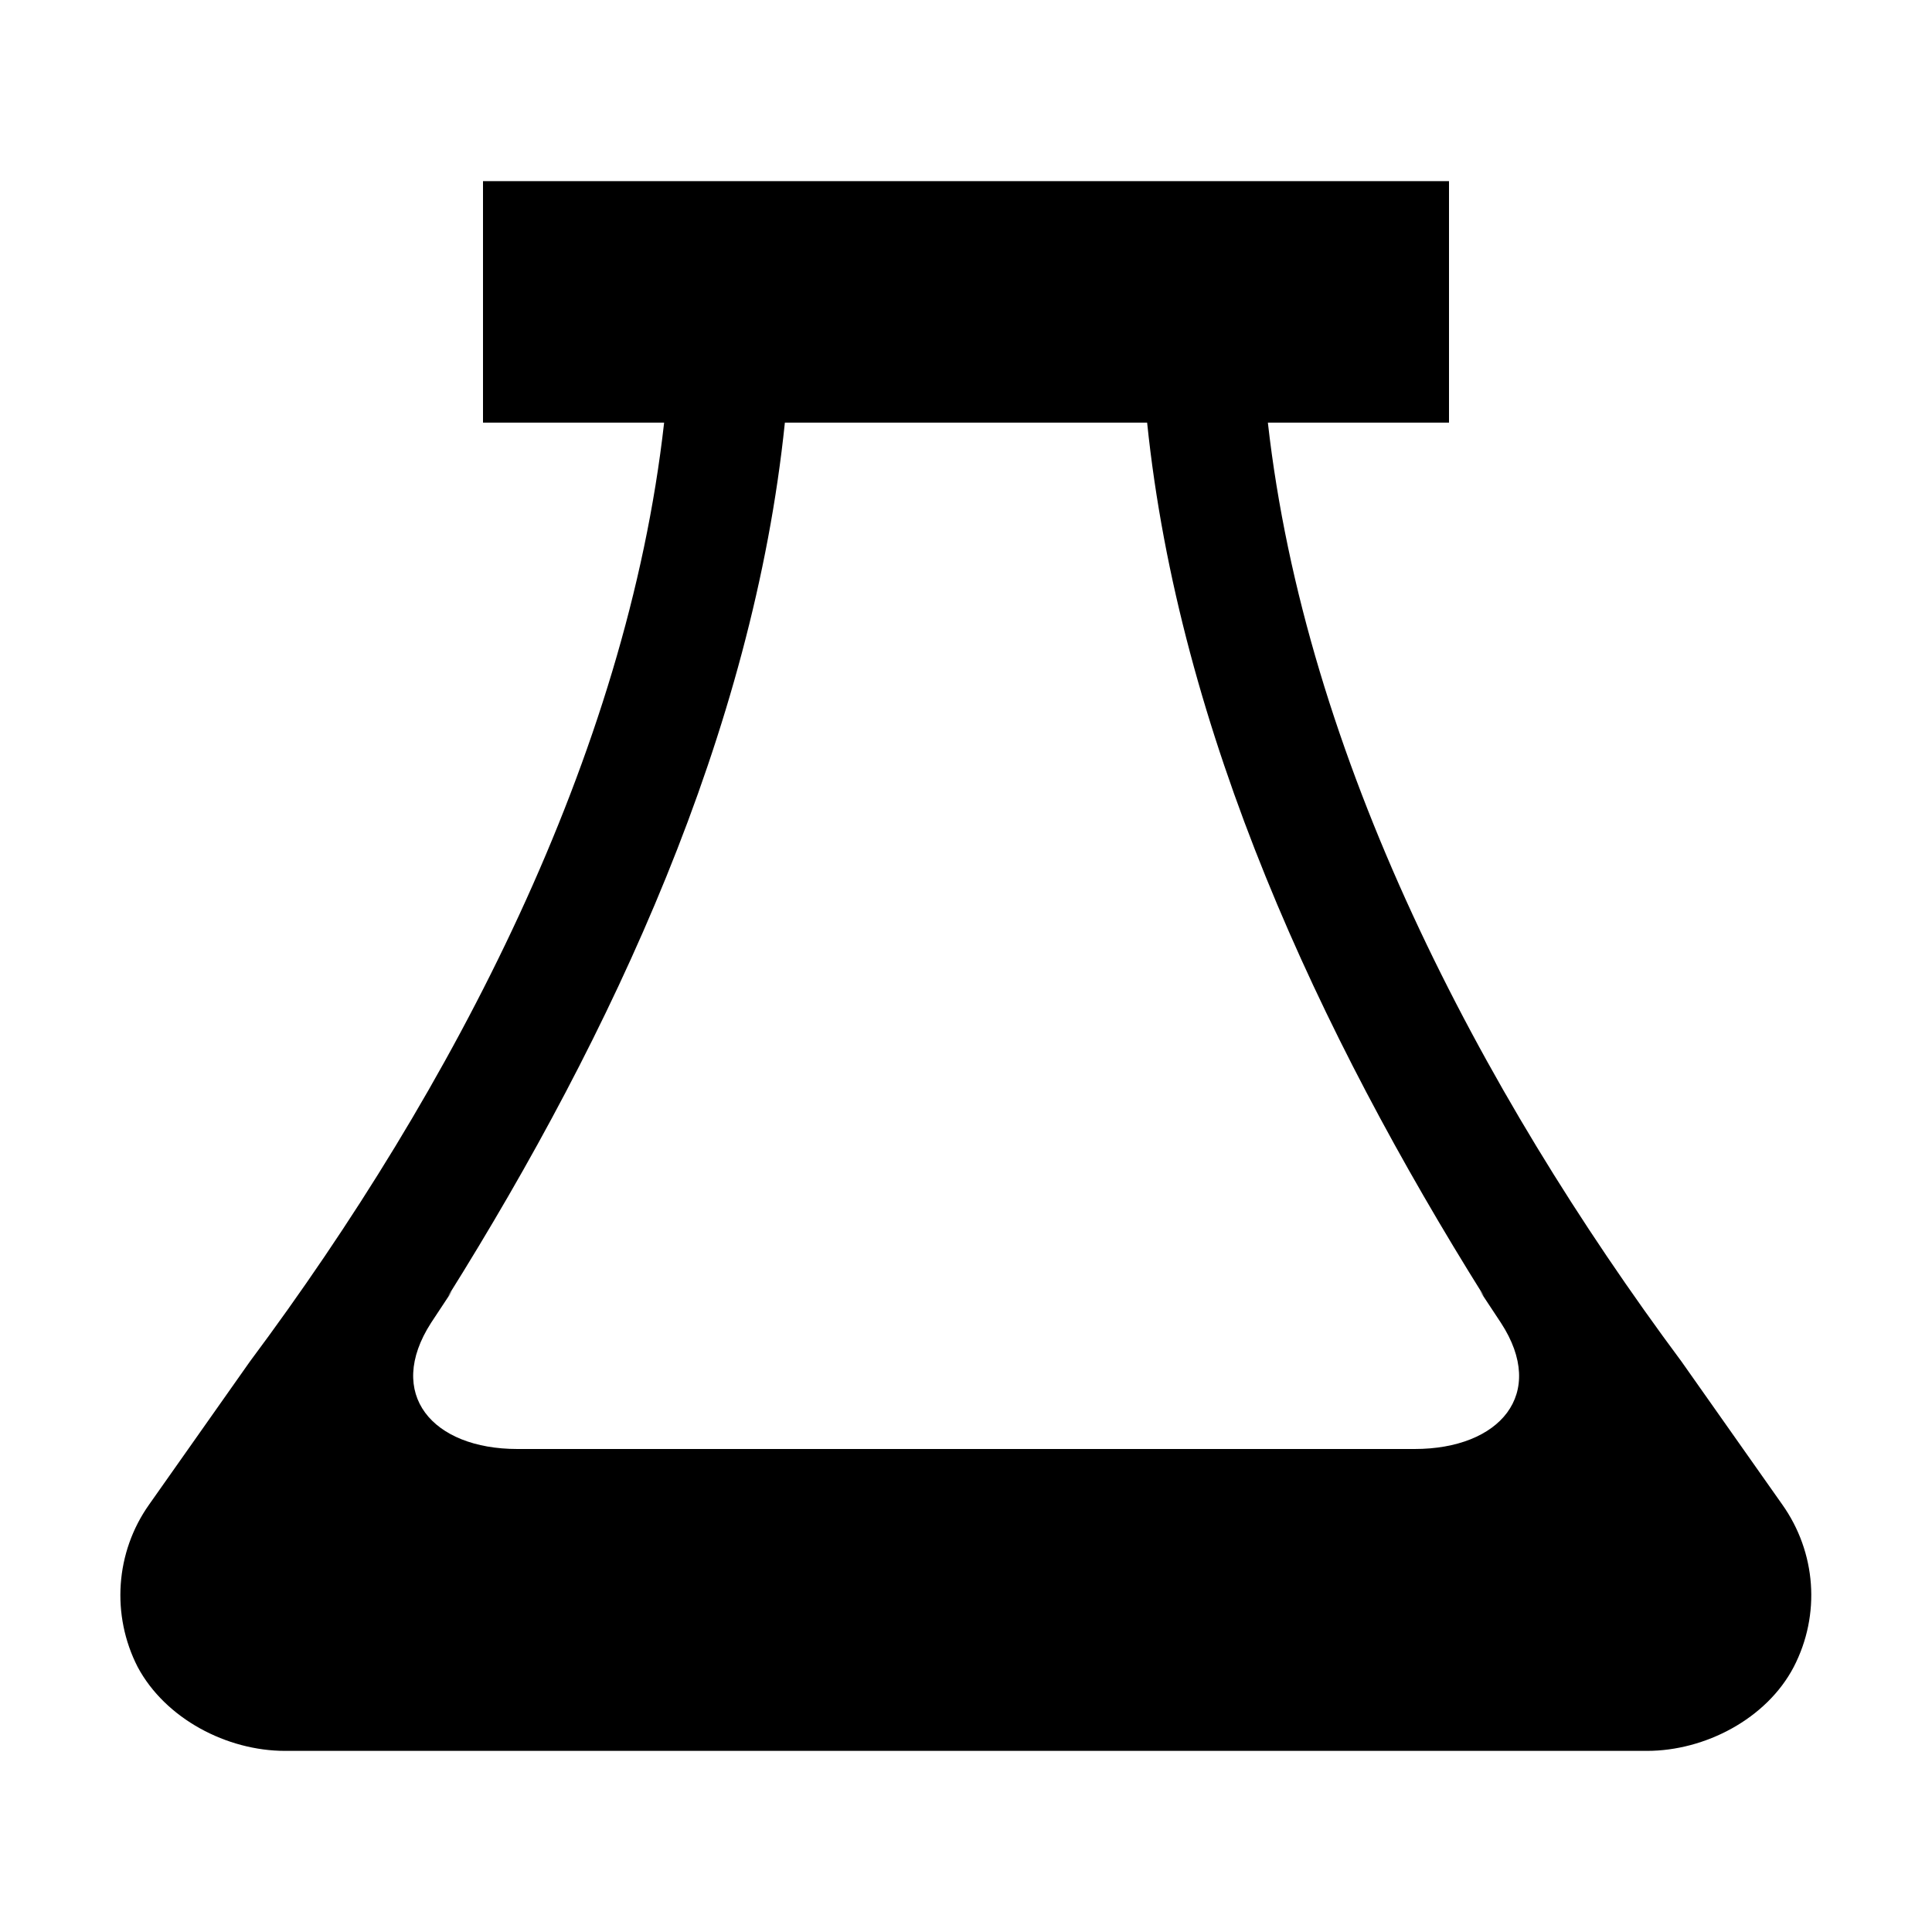 
<svg xmlns="http://www.w3.org/2000/svg" viewBox="0 0 32 32"><path d="M29.52 24.92l-1.67-2.37C24.49 18.03 21.62 12.52 21 7h3V3H8v4h3c-.62 5.52-3.49 11.03-6.86 15.55l-1.67 2.37c-.56.79-.63 1.83-.19 2.69.46.86 1.48 1.39 2.44 1.39h22.56c.96 0 1.98-.53 2.43-1.39.45-.87.37-1.9-.19-2.69zM23.43 24H8.57c-1.41 0-2.19-.91-1.43-2.09l.35-.53-.07.09C10.15 17.11 12.47 12.13 13 7h6c.53 5.13 2.85 10.11 5.58 14.47l-.07-.09.35.53c.77 1.18-.02 2.09-1.43 2.09z" style="fill: #000000;"/></svg>

